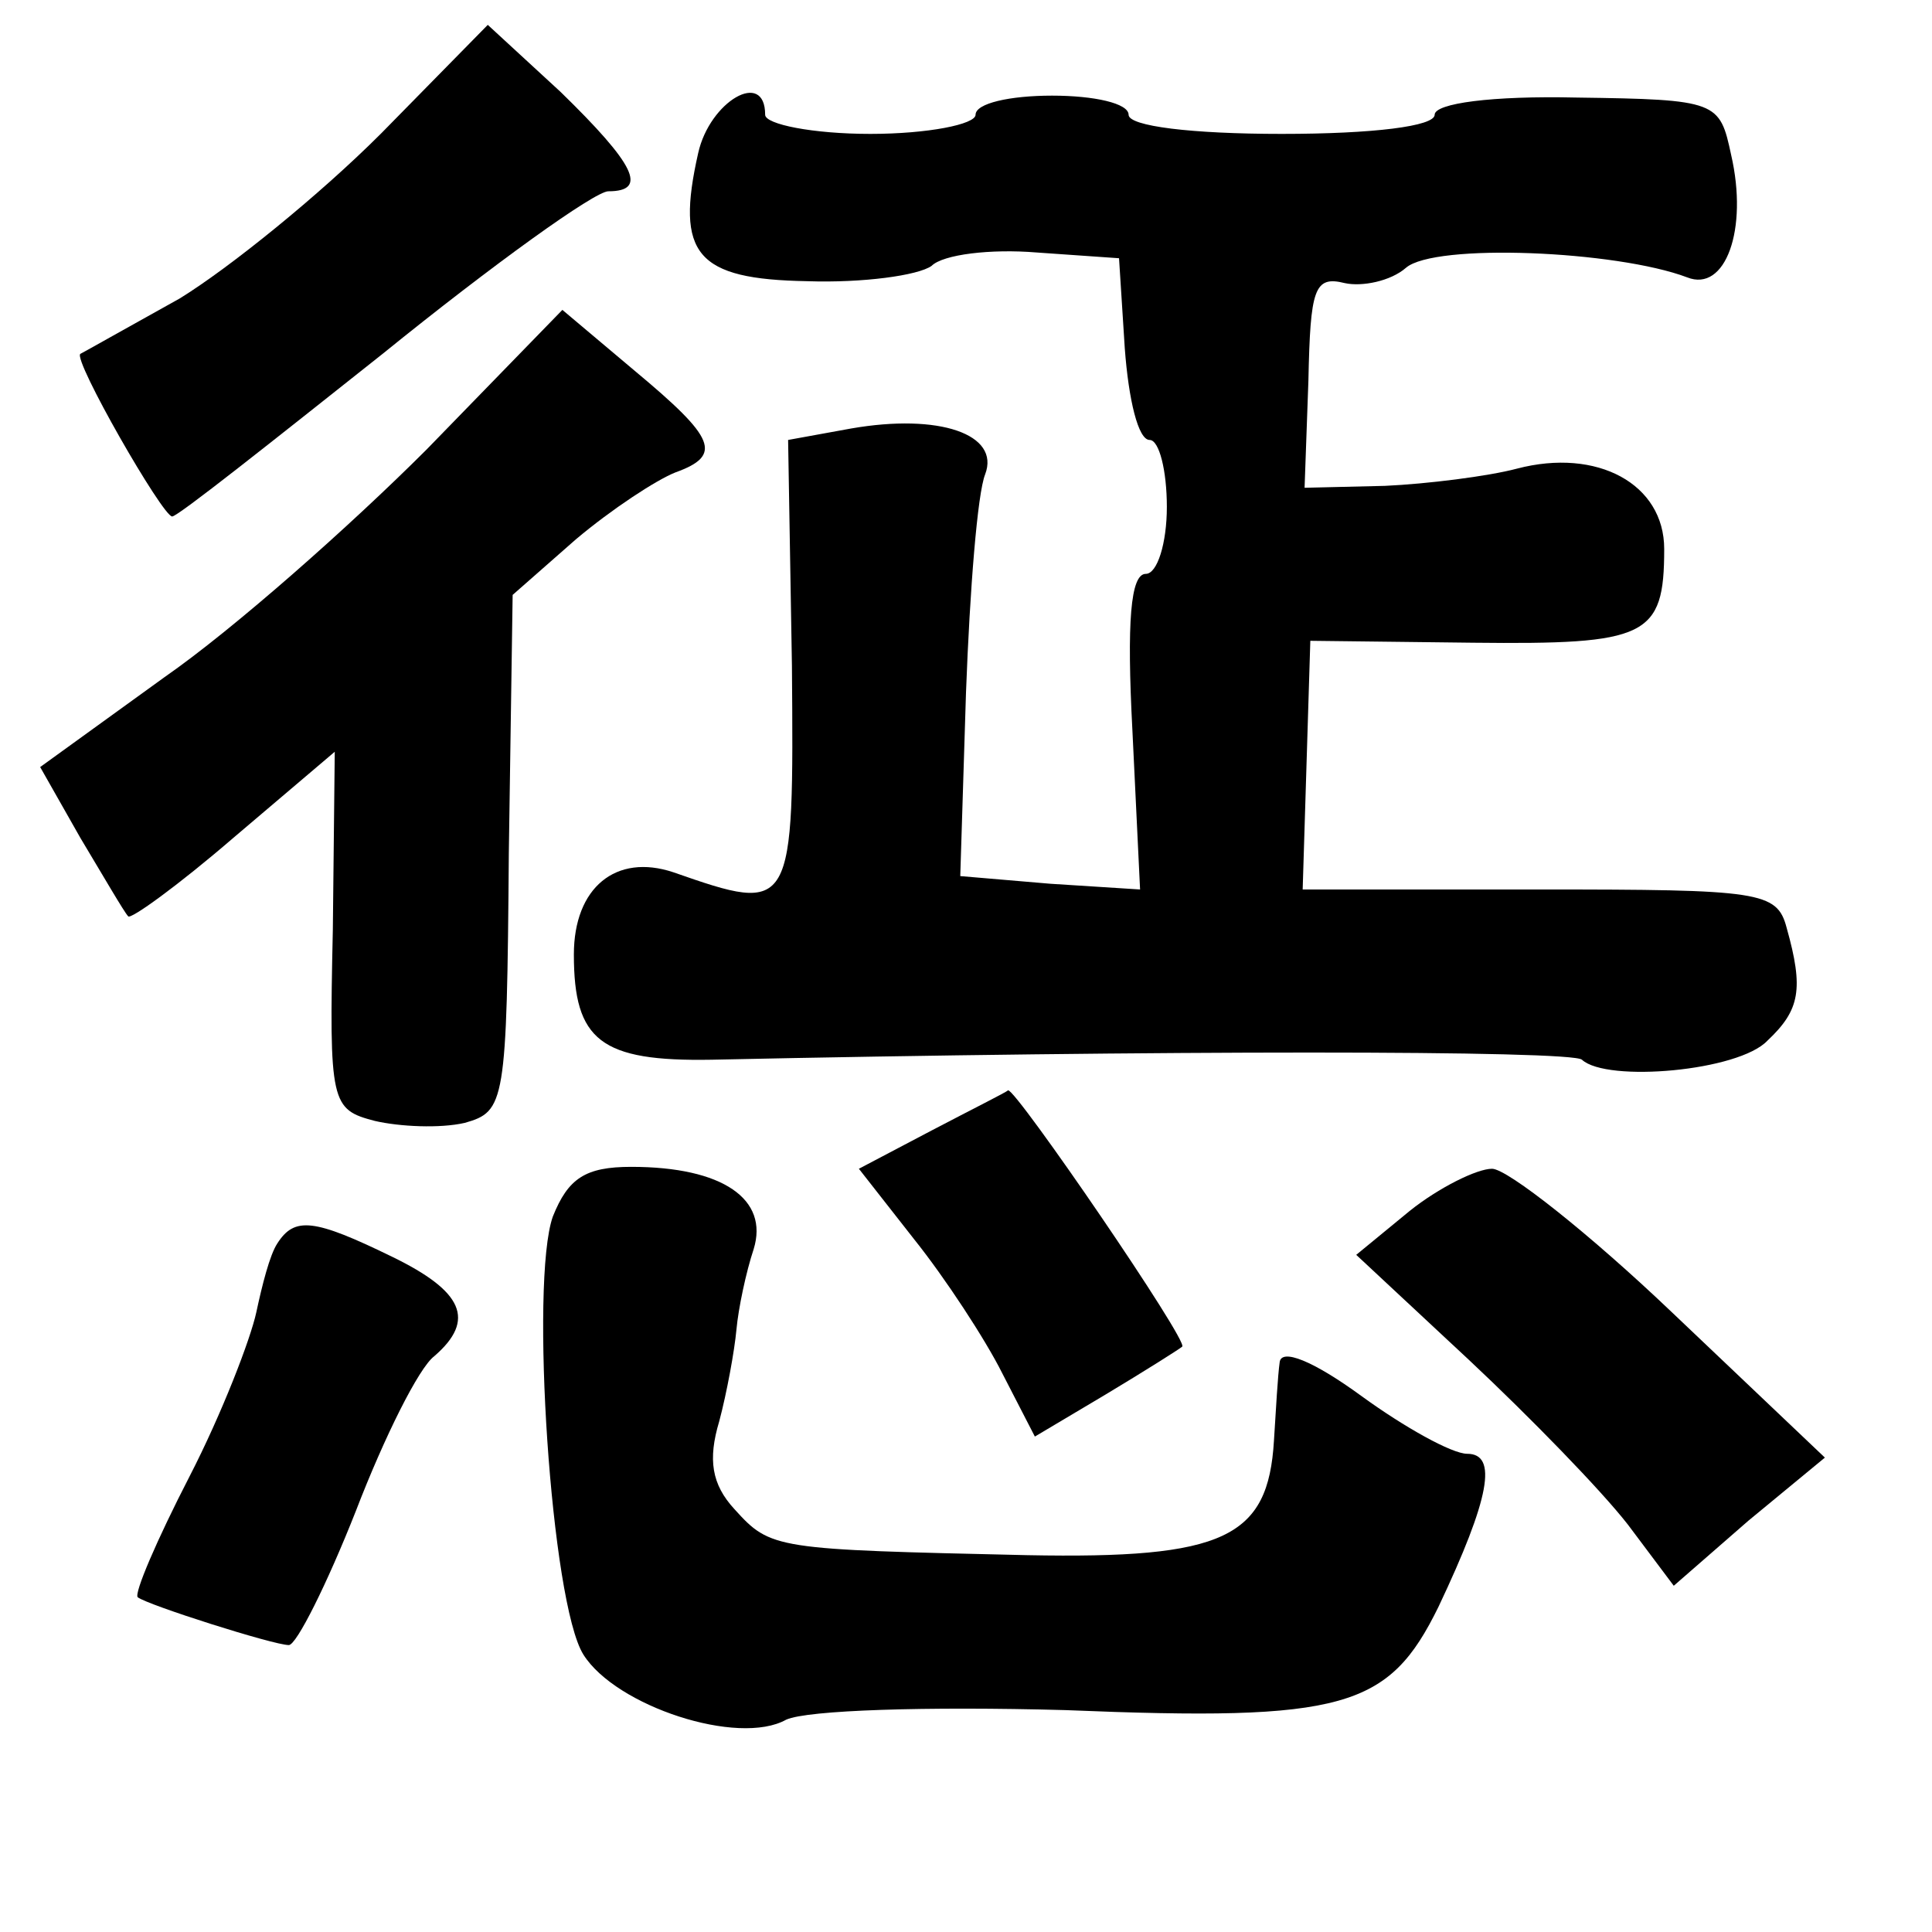 <?xml version="1.0" standalone="no"?>
<!DOCTYPE svg PUBLIC "-//W3C//DTD SVG 20010904//EN"
 "http://www.w3.org/TR/2001/REC-SVG-20010904/DTD/svg10.dtd">
<svg version="1.0" xmlns="http://www.w3.org/2000/svg"
 width="101pt" height="101pt" viewBox="0 0 101 101"
 preserveAspectRatio="xMidYMid meet">
<g transform="translate(0,101) scale(0.1,-0.1)"
fill="#000000" stroke="none">
<path d="M199 940 c-32 -32 -79 -70 -105 -86 -27 -15 -50 -28 -52 -29 -4 -3
43 -85 48 -85 3 0 52 39 110 85 58 47 111 85 118 85 21 0 14 14 -25 52 l-38
35 -56 -57z"/>
<path d="M365 930 c-12 -53 -1 -66 57 -67 29 -1 58 3 65 8 6 6 31 9 55 7 l43
-3 3 -47 c2 -27 7 -48 13 -48 5 0 9 -16 9 -35 0 -19 -5 -35 -11 -35 -8 0 -10
-25 -7 -82 l4 -83 -47 3 -47 4 3 96 c2 54 6 104 10 114 8 21 -24 32 -70 24
l-33 -6 2 -118 c1 -129 1 -130 -62 -108 -30 10 -52 -8 -52 -43 0 -45 14 -56
72 -55 232 5 450 5 455 0 13 -12 82 -6 97 10 17 16 19 27 10 59 -5 19 -14 20
-129 20 l-124 0 2 65 2 65 85 -1 c91 -1 100 3 100 49 0 34 -35 53 -77 42 -15
-4 -47 -8 -69 -9 l-42 -1 2 56 c1 48 3 55 19 51 9 -2 24 1 32 8 15 13 110 9
147 -5 20 -8 32 25 23 64 -6 28 -7 29 -81 30 -44 1 -74 -3 -74 -9 0 -6 -32
-10 -80 -10 -47 0 -80 4 -80 10 0 6 -18 10 -40 10 -22 0 -40 -4 -40 -10 0 -5
-25 -10 -55 -10 -30 0 -55 5 -55 10 0 24 -29 7 -35 -20z"/>
<path d="M223 775 c-40 -40 -101 -94 -137 -119 l-65 -47 21 -37 c12 -20 23
-39 25 -41 1 -2 26 16 55 41 l53 45 -1 -93 c-2 -91 -1 -94 22 -100 13 -3 34
-4 47 -1 21 6 22 10 23 141 l2 135 33 29 c19 16 42 31 52 35 25 9 21 18 -21
53 l-38 32 -71 -73z"/>
<path d="M487 419 l-38 -20 29 -37 c16 -20 37 -52 46 -70 l17 -33 37 22 c20
12 39 24 40 25 4 2 -87 135 -91 134 -1 -1 -19 -10 -40 -21z"/>
<path d="M289 374 c-12 -34 -1 -202 16 -229 17 -27 81 -48 106 -34 11 5 73 7
146 5 146 -6 169 1 195 54 27 57 31 80 15 80 -8 0 -33 14 -55 30 -26 19 -42
25 -43 18 -1 -7 -2 -25 -3 -41 -3 -51 -26 -62 -129 -60 -132 3 -134 3 -153 24
-12 13 -14 26 -8 46 4 15 8 37 9 48 1 11 5 30 9 42 8 26 -16 43 -64 43 -24 0
-33 -6 -41 -26z"/>
<path d="M737 377 l-28 -23 59 -55 c32 -30 69 -68 83 -86 l24 -32 39 34 40 33
-80 76 c-43 41 -86 75 -94 75 -8 0 -28 -10 -43 -22z"/>
<path d="M145 360 c-4 -6 -8 -22 -11 -36 -3 -14 -18 -53 -35 -86 -17 -33 -29
-61 -27 -63 5 -4 71 -25 79 -25 4 0 20 32 35 70 15 39 33 75 41 81 22 19 15
34 -22 52 -41 20 -51 21 -60 7z"/>
</g>
</svg>
